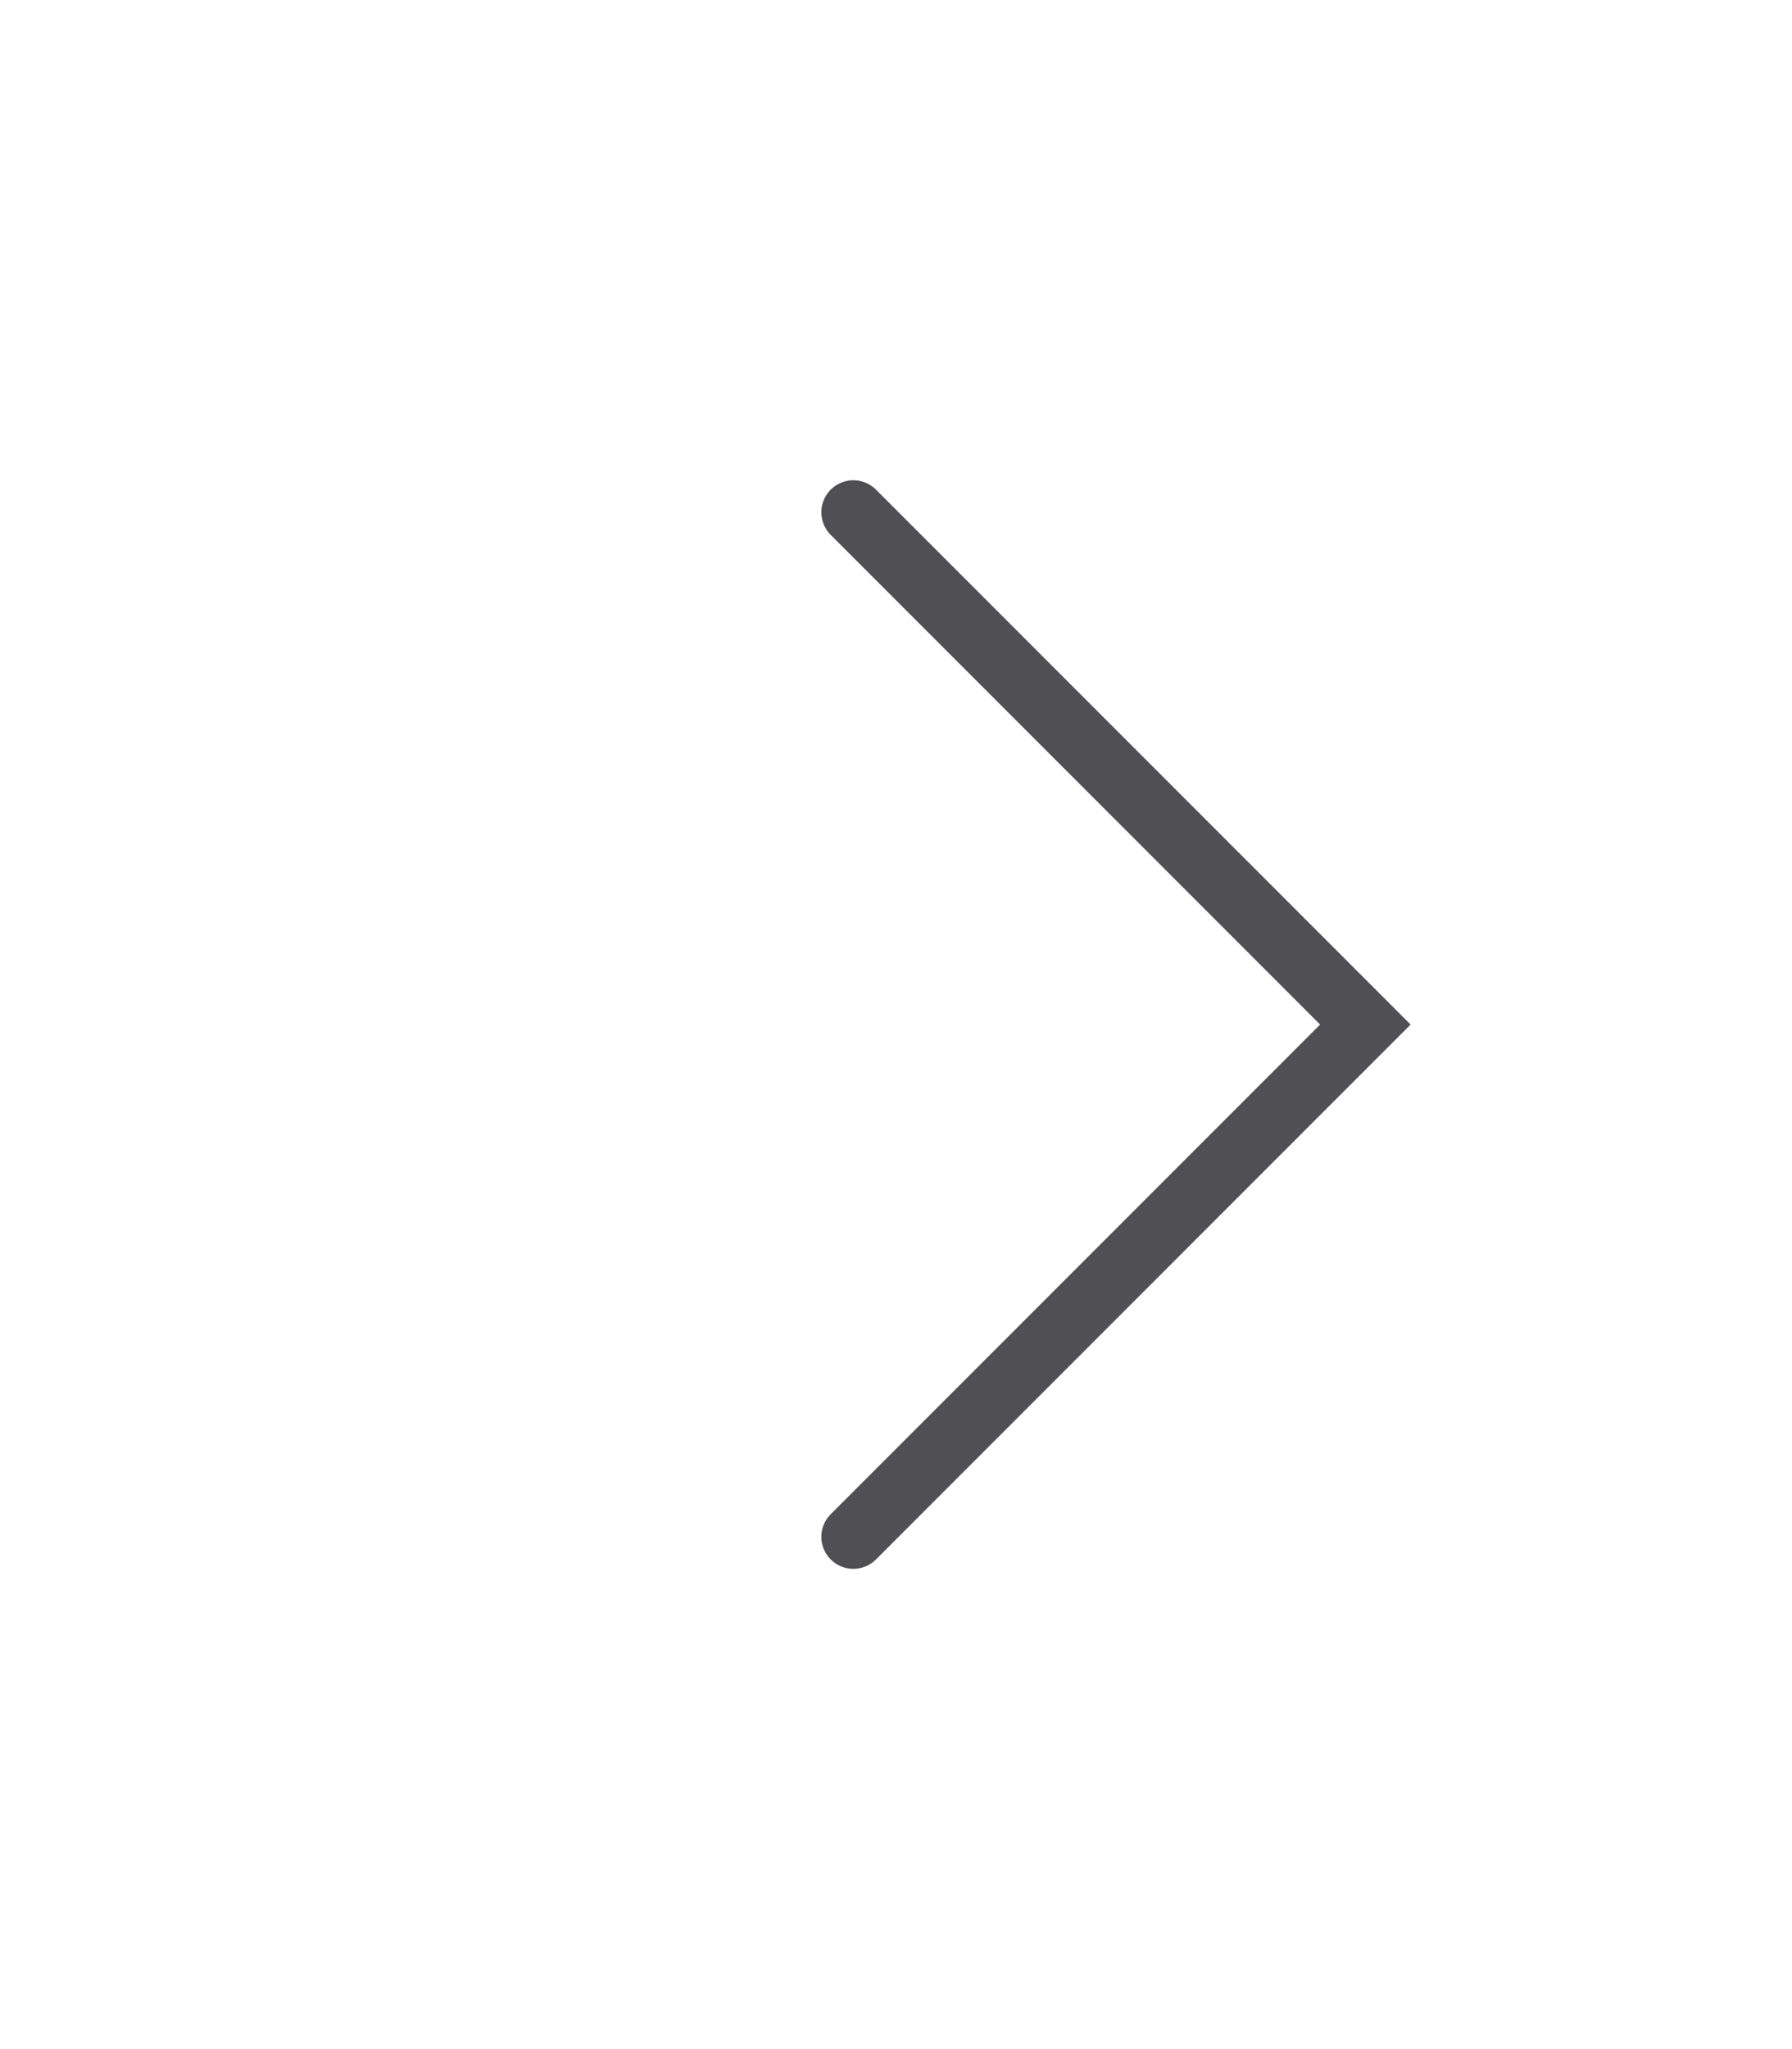 <svg width="56" height="64" viewBox="0 0 56 64" fill="none" xmlns="http://www.w3.org/2000/svg">
<path d="M26.667 48L42.667 32L26.667 16" stroke="#504F54" stroke-width="2" stroke-linecap="round"/>
</svg>

